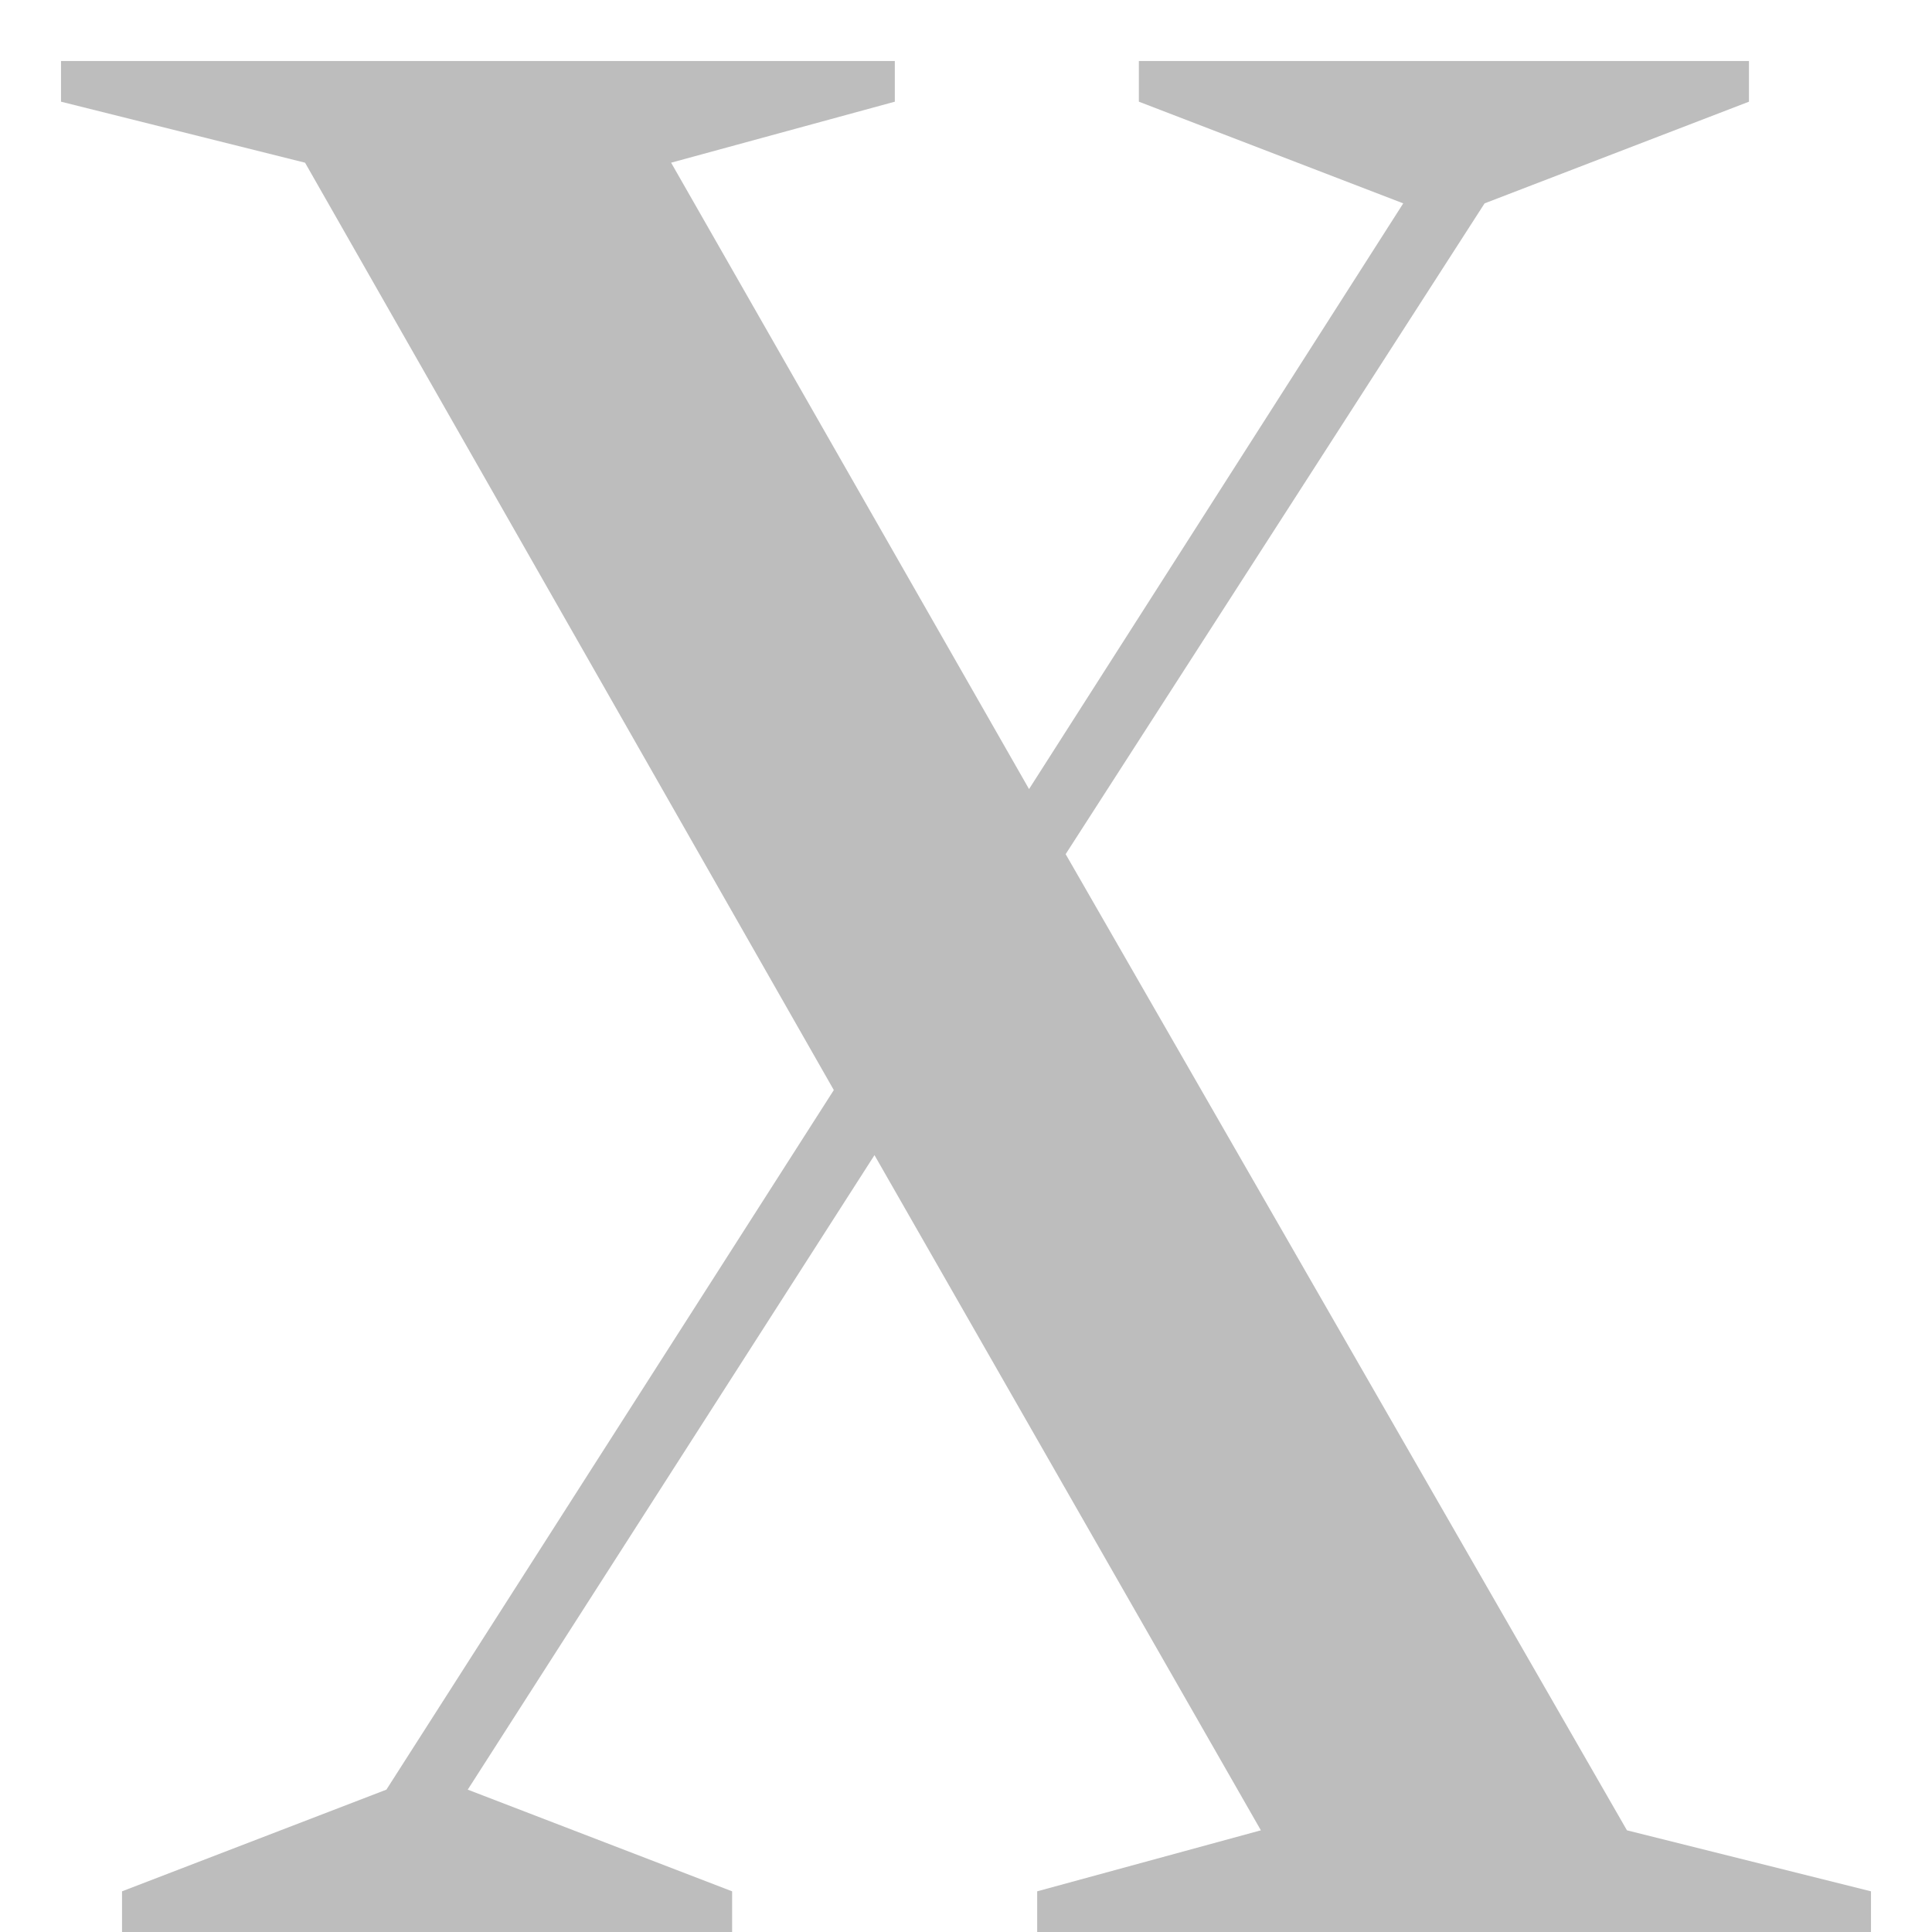 <svg width="19" height="19" viewBox="0 0 19 19" fill="none" xmlns="http://www.w3.org/2000/svg">
<path opacity="0.3" d="M8.6 11.36L4.6 17.6L7.2 18.6V19H1.2V18.6L3.8 17.6L8.2 10.72L3 1.6L0.6 1V0.6H8.8V1L6.6 1.6L10.12 7.76L13.8 2L11.2 1V0.6H17.2V1L14.6 2L10.48 8.4L16 18L18.4 18.6V19H10.2V18.6L12.4 18L8.6 11.36Z" fill="#232323"/>
</svg>
